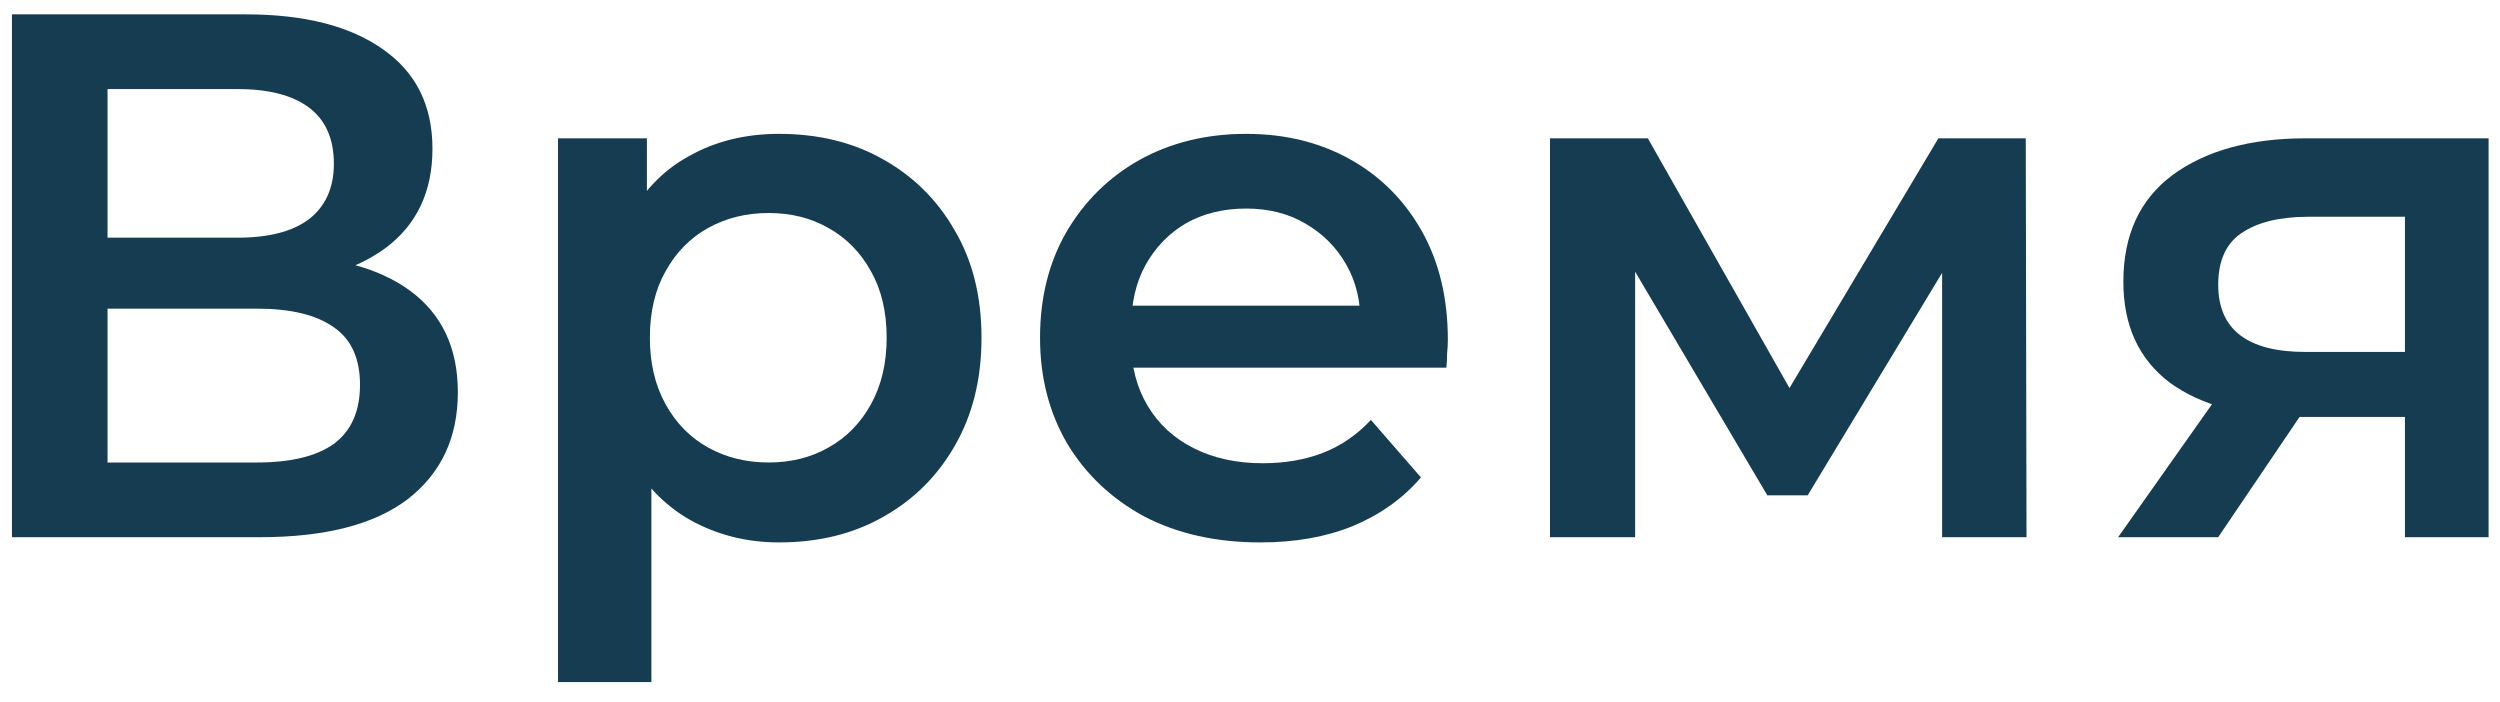 <svg width="121" height="34" viewBox="0 0 121 34" fill="none" xmlns="http://www.w3.org/2000/svg">
<path d="M116.399 25.999V19.42L117.05 20.179H111.266C108.615 20.179 106.53 19.625 105.012 18.516C103.518 17.384 102.771 15.757 102.771 13.636C102.771 11.371 103.566 9.648 105.157 8.467C106.771 7.286 108.916 6.695 111.591 6.695H120.448V25.999H116.399ZM102.518 25.999L107.723 18.625H112.35L107.362 25.999H102.518ZM116.399 17.974V9.298L117.05 10.491H111.736C110.338 10.491 109.254 10.756 108.482 11.286C107.735 11.793 107.362 12.624 107.362 13.781C107.362 15.95 108.772 17.034 111.591 17.034H117.05L116.399 17.974Z" fill="#163C51"/>
<path d="M75.019 25.999V6.695H79.755L87.527 20.396H85.648L93.817 6.695H98.047L98.083 25.999H93.998V11.539L94.721 12.009L87.491 23.975H85.539L78.273 11.684L79.141 11.467V25.999H75.019Z" fill="#163C51"/>
<path d="M61.002 26.253C58.857 26.253 56.977 25.831 55.363 24.987C53.772 24.12 52.531 22.939 51.639 21.445C50.772 19.95 50.338 18.251 50.338 16.348C50.338 14.419 50.76 12.72 51.603 11.25C52.471 9.756 53.652 8.587 55.146 7.744C56.664 6.9 58.387 6.479 60.315 6.479C62.195 6.479 63.87 6.888 65.34 7.708C66.81 8.527 67.967 9.684 68.811 11.178C69.654 12.672 70.076 14.431 70.076 16.456C70.076 16.649 70.064 16.866 70.04 17.107C70.04 17.348 70.028 17.577 70.004 17.794H53.917V14.793H67.618L65.846 15.733C65.87 14.624 65.641 13.648 65.159 12.805C64.677 11.961 64.015 11.299 63.171 10.816C62.352 10.335 61.4 10.094 60.315 10.094C59.207 10.094 58.231 10.335 57.387 10.816C56.568 11.299 55.917 11.973 55.435 12.841C54.977 13.684 54.748 14.685 54.748 15.841V16.564C54.748 17.721 55.013 18.745 55.544 19.637C56.074 20.529 56.821 21.216 57.785 21.698C58.749 22.18 59.857 22.421 61.111 22.421C62.195 22.421 63.171 22.252 64.039 21.915C64.906 21.577 65.677 21.047 66.352 20.324L68.774 23.108C67.907 24.12 66.81 24.903 65.485 25.457C64.183 25.988 62.689 26.253 61.002 26.253Z" fill="#163C51"/>
<path d="M37.708 26.253C36.142 26.253 34.708 25.891 33.406 25.168C32.129 24.445 31.105 23.361 30.334 21.915C29.587 20.445 29.213 18.589 29.213 16.348C29.213 14.082 29.575 12.226 30.297 10.78C31.045 9.334 32.057 8.262 33.334 7.563C34.611 6.84 36.069 6.479 37.708 6.479C39.612 6.479 41.287 6.888 42.733 7.708C44.203 8.527 45.36 9.672 46.203 11.142C47.071 12.612 47.505 14.347 47.505 16.348C47.505 18.348 47.071 20.095 46.203 21.589C45.36 23.059 44.203 24.204 42.733 25.023C41.287 25.843 39.612 26.253 37.708 26.253ZM27.008 33.013V6.695H31.31V11.25L31.165 16.384L31.527 21.517V33.013H27.008ZM37.202 22.384C38.287 22.384 39.251 22.143 40.094 21.662C40.962 21.18 41.649 20.481 42.155 19.565C42.661 18.649 42.914 17.577 42.914 16.348C42.914 15.094 42.661 14.022 42.155 13.13C41.649 12.214 40.962 11.515 40.094 11.033C39.251 10.551 38.287 10.31 37.202 10.31C36.118 10.31 35.142 10.551 34.274 11.033C33.406 11.515 32.719 12.214 32.213 13.13C31.707 14.022 31.454 15.094 31.454 16.348C31.454 17.577 31.707 18.649 32.213 19.565C32.719 20.481 33.406 21.18 34.274 21.662C35.142 22.143 36.118 22.384 37.202 22.384Z" fill="#163C51"/>
<path d="M0.578 26V0.695H11.893C14.737 0.695 16.954 1.262 18.545 2.394C20.135 3.503 20.931 5.106 20.931 7.202C20.931 9.275 20.171 10.878 18.653 12.01C17.135 13.119 15.134 13.673 12.652 13.673L13.303 12.372C16.123 12.372 18.304 12.938 19.846 14.071C21.389 15.204 22.16 16.842 22.16 18.987C22.16 21.18 21.352 22.904 19.738 24.157C18.123 25.386 15.737 26 12.58 26H0.578ZM5.205 22.385H12.435C14.074 22.385 15.315 22.084 16.159 21.482C17.002 20.855 17.424 19.903 17.424 18.626C17.424 17.348 17.002 16.421 16.159 15.842C15.315 15.24 14.074 14.938 12.435 14.938H5.205V22.385ZM5.205 11.504H11.495C13.014 11.504 14.171 11.203 14.966 10.6C15.761 9.974 16.159 9.082 16.159 7.925C16.159 6.72 15.761 5.817 14.966 5.214C14.171 4.612 13.014 4.31 11.495 4.31H5.205V11.504Z" fill="#163C51"/>
</svg>
